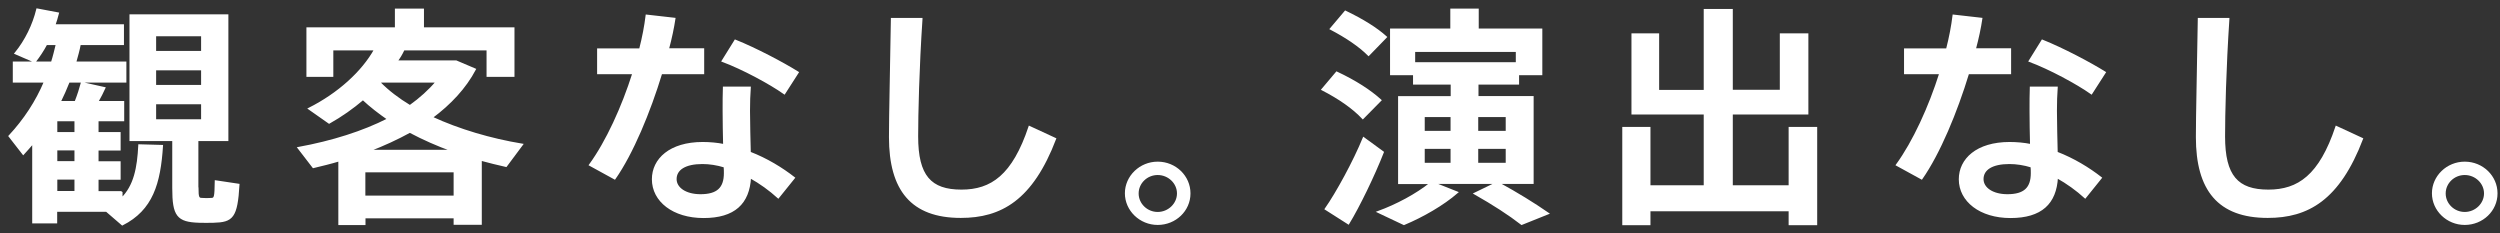 <svg width="268" height="25" viewBox="0 0 268 25" fill="none" xmlns="http://www.w3.org/2000/svg">
<rect x="0" y="0" width="268" height="25" fill="#333333" stroke="none"/>
<path d="M13.043 20.571V21.296C14.426 19.927 14.795 18.025 14.918 15.562L17.382 15.63C17.122 19.681 16.301 22.459 13.112 24.074C12.578 23.609 12.058 23.157 11.415 22.61H6.036V23.855H3.546V15.315C3.217 15.712 2.848 16.109 2.492 16.506L1 14.59C2.642 12.825 3.901 10.895 4.805 8.76H1.465V6.693H5.557C5.763 6.05 5.913 5.407 6.077 4.736H4.969C4.613 5.407 4.202 6.023 3.737 6.625L1.643 5.722C2.779 4.326 3.573 2.67 3.983 1L6.228 1.424C6.118 1.849 5.995 2.273 5.845 2.697H13.194V4.736H8.568C8.445 5.407 8.253 6.05 8.076 6.693H13.454V8.76H7.378C7.09 9.499 6.762 10.224 6.42 10.922H8.089C8.377 10.183 8.609 9.458 8.76 8.883L11.21 9.43C11.004 9.882 10.744 10.402 10.443 10.922H13.221V12.907H10.471V14.248H12.838V16.041H10.471V17.382H12.838V19.175H10.471V20.584H13.043V20.571ZM8.076 14.248V12.907H6.05V14.248H8.076V14.248ZM8.076 17.368V16.027H6.05V17.368H8.076ZM8.076 20.571V19.161H6.05V20.571H8.076ZM21.186 20.174C21.186 21.173 21.269 21.31 21.652 21.31C21.912 21.337 22.377 21.337 22.678 21.31C23.034 21.282 23.089 21.186 23.116 19.421L25.58 19.791C25.374 23.322 24.909 23.732 22.884 23.787C22.418 23.814 21.748 23.787 21.364 23.787C19.024 23.718 18.559 23.116 18.559 20.16V15.028H13.974V1.63H24.389V15.028H21.173V20.174H21.186ZM16.643 5.557H21.652V3.792H16.643V5.557ZM16.643 9.198H21.652V7.446H16.643V9.198ZM16.643 12.879H21.652V11.086H16.643V12.879Z" fill="white" stroke="white" stroke-width="0.188" stroke-miterlimit="10"/>
<path d="M39.087 23.308V24.033H36.363V17.204C35.46 17.478 34.543 17.697 33.585 17.929L31.984 15.849C35.638 15.178 38.923 14.138 41.605 12.77C40.633 12.099 39.73 11.401 38.909 10.635C37.8 11.579 36.596 12.428 35.282 13.167L33.12 11.648C36.281 10.06 38.854 7.72 40.195 5.311H35.638V8.144H32.942V3.026H42.426V1.014H45.355V3.026H55.058V8.144H52.252V5.311H42.481L43.247 5.379C43.042 5.804 42.809 6.201 42.522 6.57H48.078H48.667H48.9L50.925 7.432C49.871 9.417 48.27 11.127 46.299 12.592C49.201 13.933 52.595 14.932 55.975 15.493L54.251 17.806C53.347 17.601 52.444 17.382 51.554 17.136V24.006H48.722V23.308H39.087ZM48.722 21.063V18.381H39.073V21.063H48.722V21.063ZM48.489 16.15C46.888 15.575 45.382 14.905 43.932 14.138C42.59 14.877 41.126 15.548 39.566 16.15H48.489ZM40.729 8.883C41.605 9.773 42.714 10.621 43.945 11.36C45.054 10.566 46.026 9.69 46.806 8.76H40.839L40.729 8.883Z" fill="white" stroke="white" stroke-width="0.188" stroke-miterlimit="10"/>
<path d="M68.607 5.284C68.936 4.011 69.168 2.779 69.305 1.657L72.316 1.999C72.165 2.998 71.933 4.107 71.618 5.27H75.395V7.857H70.893C69.633 12.003 67.8 16.424 65.897 19.147L63.228 17.683C65.049 15.178 66.732 11.483 67.882 7.857H64.104V5.284H68.607ZM80.391 9.376C80.336 10.074 80.308 11.018 80.308 11.88C80.308 13.345 80.363 14.987 80.391 16.355C82.197 17.053 83.812 18.039 85.126 19.065L83.429 21.173C82.525 20.352 81.499 19.613 80.418 19.011C80.267 21.789 78.721 23.28 75.422 23.28C72.179 23.28 69.976 21.542 69.976 19.216C69.976 17.081 71.823 15.315 75.327 15.315C76.093 15.315 76.873 15.384 77.612 15.534C77.585 14.371 77.558 13.071 77.558 11.88C77.558 11.018 77.558 10.046 77.585 9.376H80.391V9.376ZM75.299 17.491C73.452 17.491 72.439 18.135 72.439 19.202C72.439 20.174 73.493 20.913 75.094 20.913C76.901 20.913 77.694 20.188 77.694 18.559C77.694 18.354 77.694 18.135 77.667 17.861C76.859 17.614 76.066 17.491 75.299 17.491ZM84.086 10.019C82.539 8.924 79.583 7.337 77.448 6.543L78.817 4.339C81.034 5.229 83.908 6.748 85.536 7.761L84.086 10.019Z" fill="white" stroke="white" stroke-width="0.188" stroke-miterlimit="10"/>
<path d="M98.798 2.026C98.442 7.337 98.333 12.304 98.333 14.631C98.333 18.874 99.743 20.42 103.068 20.42C106.285 20.42 108.597 18.833 110.349 13.591L113.127 14.877C110.637 21.405 107.284 23.267 103 23.267C97.731 23.267 95.391 20.365 95.391 14.7C95.391 12.345 95.514 7.323 95.596 2.013H98.798V2.026Z" fill="white" stroke="white" stroke-width="0.188" stroke-miterlimit="10"/>
<path d="M127.525 20.749C127.525 22.541 126.006 24.02 124.104 24.02C122.229 24.02 120.682 22.528 120.682 20.721C120.682 18.915 122.229 17.423 124.104 17.423C126.006 17.423 127.525 18.915 127.525 20.721V20.749ZM121.969 20.749C121.969 21.871 122.927 22.815 124.104 22.815C125.281 22.815 126.266 21.871 126.266 20.735C126.266 19.613 125.294 18.668 124.104 18.668C122.913 18.668 121.969 19.613 121.969 20.735V20.749Z" fill="white" stroke="white" stroke-width="0.188" stroke-miterlimit="10"/>
<path d="M143.291 7.761C145.302 8.705 146.863 9.718 147.999 10.744L146.096 12.674C145.07 11.579 143.578 10.539 141.744 9.595L143.291 7.761ZM146.178 14.795L148.259 16.314C147.287 18.791 145.686 22.104 144.55 23.965L142.1 22.405C143.318 20.666 145.152 17.3 146.178 14.795ZM144.221 1.233C146.069 2.122 147.533 3.026 148.587 3.97L146.712 5.9C145.74 4.928 144.344 3.984 142.647 3.094L144.221 1.233ZM160.398 19.626H153.692L156.21 20.625C154.691 21.939 152.529 23.185 150.503 24.033L147.725 22.719C149.75 21.98 151.844 20.858 153.363 19.64H149.969V10.402H155.608V8.979H151.571V7.966H149.107V3.149H155.567V1.014H158.427V3.149H165.243V7.966H162.752V8.979H158.4V10.389H164.312V19.626H160.631C162.683 20.749 164.408 21.816 165.954 22.884L163.121 24.02C161.78 22.979 160.083 21.884 158.085 20.749L160.398 19.626ZM162.588 6.775V5.475H151.612V6.762H162.588V6.775ZM152.638 14.125H155.594V12.455H152.638V14.125ZM152.638 17.546H155.594V15.863H152.638V17.546ZM161.506 14.125V12.455H158.372V14.125H161.506V14.125ZM161.506 17.546V15.863H158.372V17.546H161.506Z" fill="white" stroke="white" stroke-width="0.188" stroke-miterlimit="10"/>
<path d="M182.733 19.955V12.181H174.987V3.669H177.766V9.732H182.733V1.055H185.662V9.718H190.89V3.669H193.764V12.181H185.662V19.955H191.835V13.7H194.709V24.047H191.835V22.555H176.835V24.047H174.002V13.7H176.835V19.955H182.733V19.955Z" fill="white" stroke="white" stroke-width="0.188" stroke-miterlimit="10"/>
<path d="M208.709 5.284C209.037 4.011 209.27 2.779 209.407 1.657L212.417 1.999C212.267 2.998 212.034 4.107 211.719 5.27H215.497V7.857H210.994C209.735 12.003 207.901 16.424 205.999 19.147L203.33 17.683C205.15 15.178 206.834 11.483 207.983 7.857H204.206V5.284H208.709ZM220.492 9.376C220.437 10.074 220.41 11.018 220.41 11.88C220.41 13.345 220.465 14.987 220.492 16.355C222.299 17.053 223.913 18.039 225.227 19.065L223.53 21.173C222.627 20.352 221.601 19.613 220.519 19.011C220.369 21.789 218.822 23.28 215.524 23.28C212.281 23.28 210.077 21.542 210.077 19.216C210.077 17.081 211.925 15.315 215.428 15.315C216.195 15.315 216.975 15.384 217.714 15.534C217.686 14.371 217.659 13.071 217.659 11.88C217.659 11.018 217.659 10.046 217.686 9.376H220.492V9.376ZM215.401 17.491C213.553 17.491 212.541 18.135 212.541 19.202C212.541 20.174 213.594 20.913 215.196 20.913C217.002 20.913 217.796 20.188 217.796 18.559C217.796 18.354 217.796 18.135 217.769 17.861C216.975 17.614 216.167 17.491 215.401 17.491ZM224.201 10.019C222.654 8.924 219.698 7.337 217.563 6.543L218.932 4.339C221.149 5.229 224.023 6.748 225.652 7.761L224.201 10.019Z" fill="white" stroke="white" stroke-width="0.188" stroke-miterlimit="10"/>
<path d="M238.899 2.026C238.544 7.337 238.434 12.304 238.434 14.631C238.434 18.874 239.844 20.42 243.169 20.42C246.386 20.42 248.698 18.833 250.45 13.591L253.228 14.877C250.738 21.405 247.385 23.267 243.101 23.267C237.832 23.267 235.492 20.365 235.492 14.7C235.492 12.345 235.615 7.323 235.697 2.013H238.899V2.026Z" fill="white" stroke="white" stroke-width="0.188" stroke-miterlimit="10"/>
<path d="M267.64 20.749C267.64 22.541 266.121 24.02 264.219 24.02C262.344 24.02 260.797 22.528 260.797 20.721C260.797 18.915 262.344 17.423 264.219 17.423C266.121 17.423 267.64 18.915 267.64 20.721V20.749ZM262.084 20.749C262.084 21.871 263.042 22.815 264.219 22.815C265.396 22.815 266.381 21.871 266.381 20.735C266.381 19.613 265.409 18.668 264.219 18.668C263.028 18.668 262.084 19.613 262.084 20.735V20.749Z" fill="white" stroke="white" stroke-width="0.188" stroke-miterlimit="10"/>
</svg>
